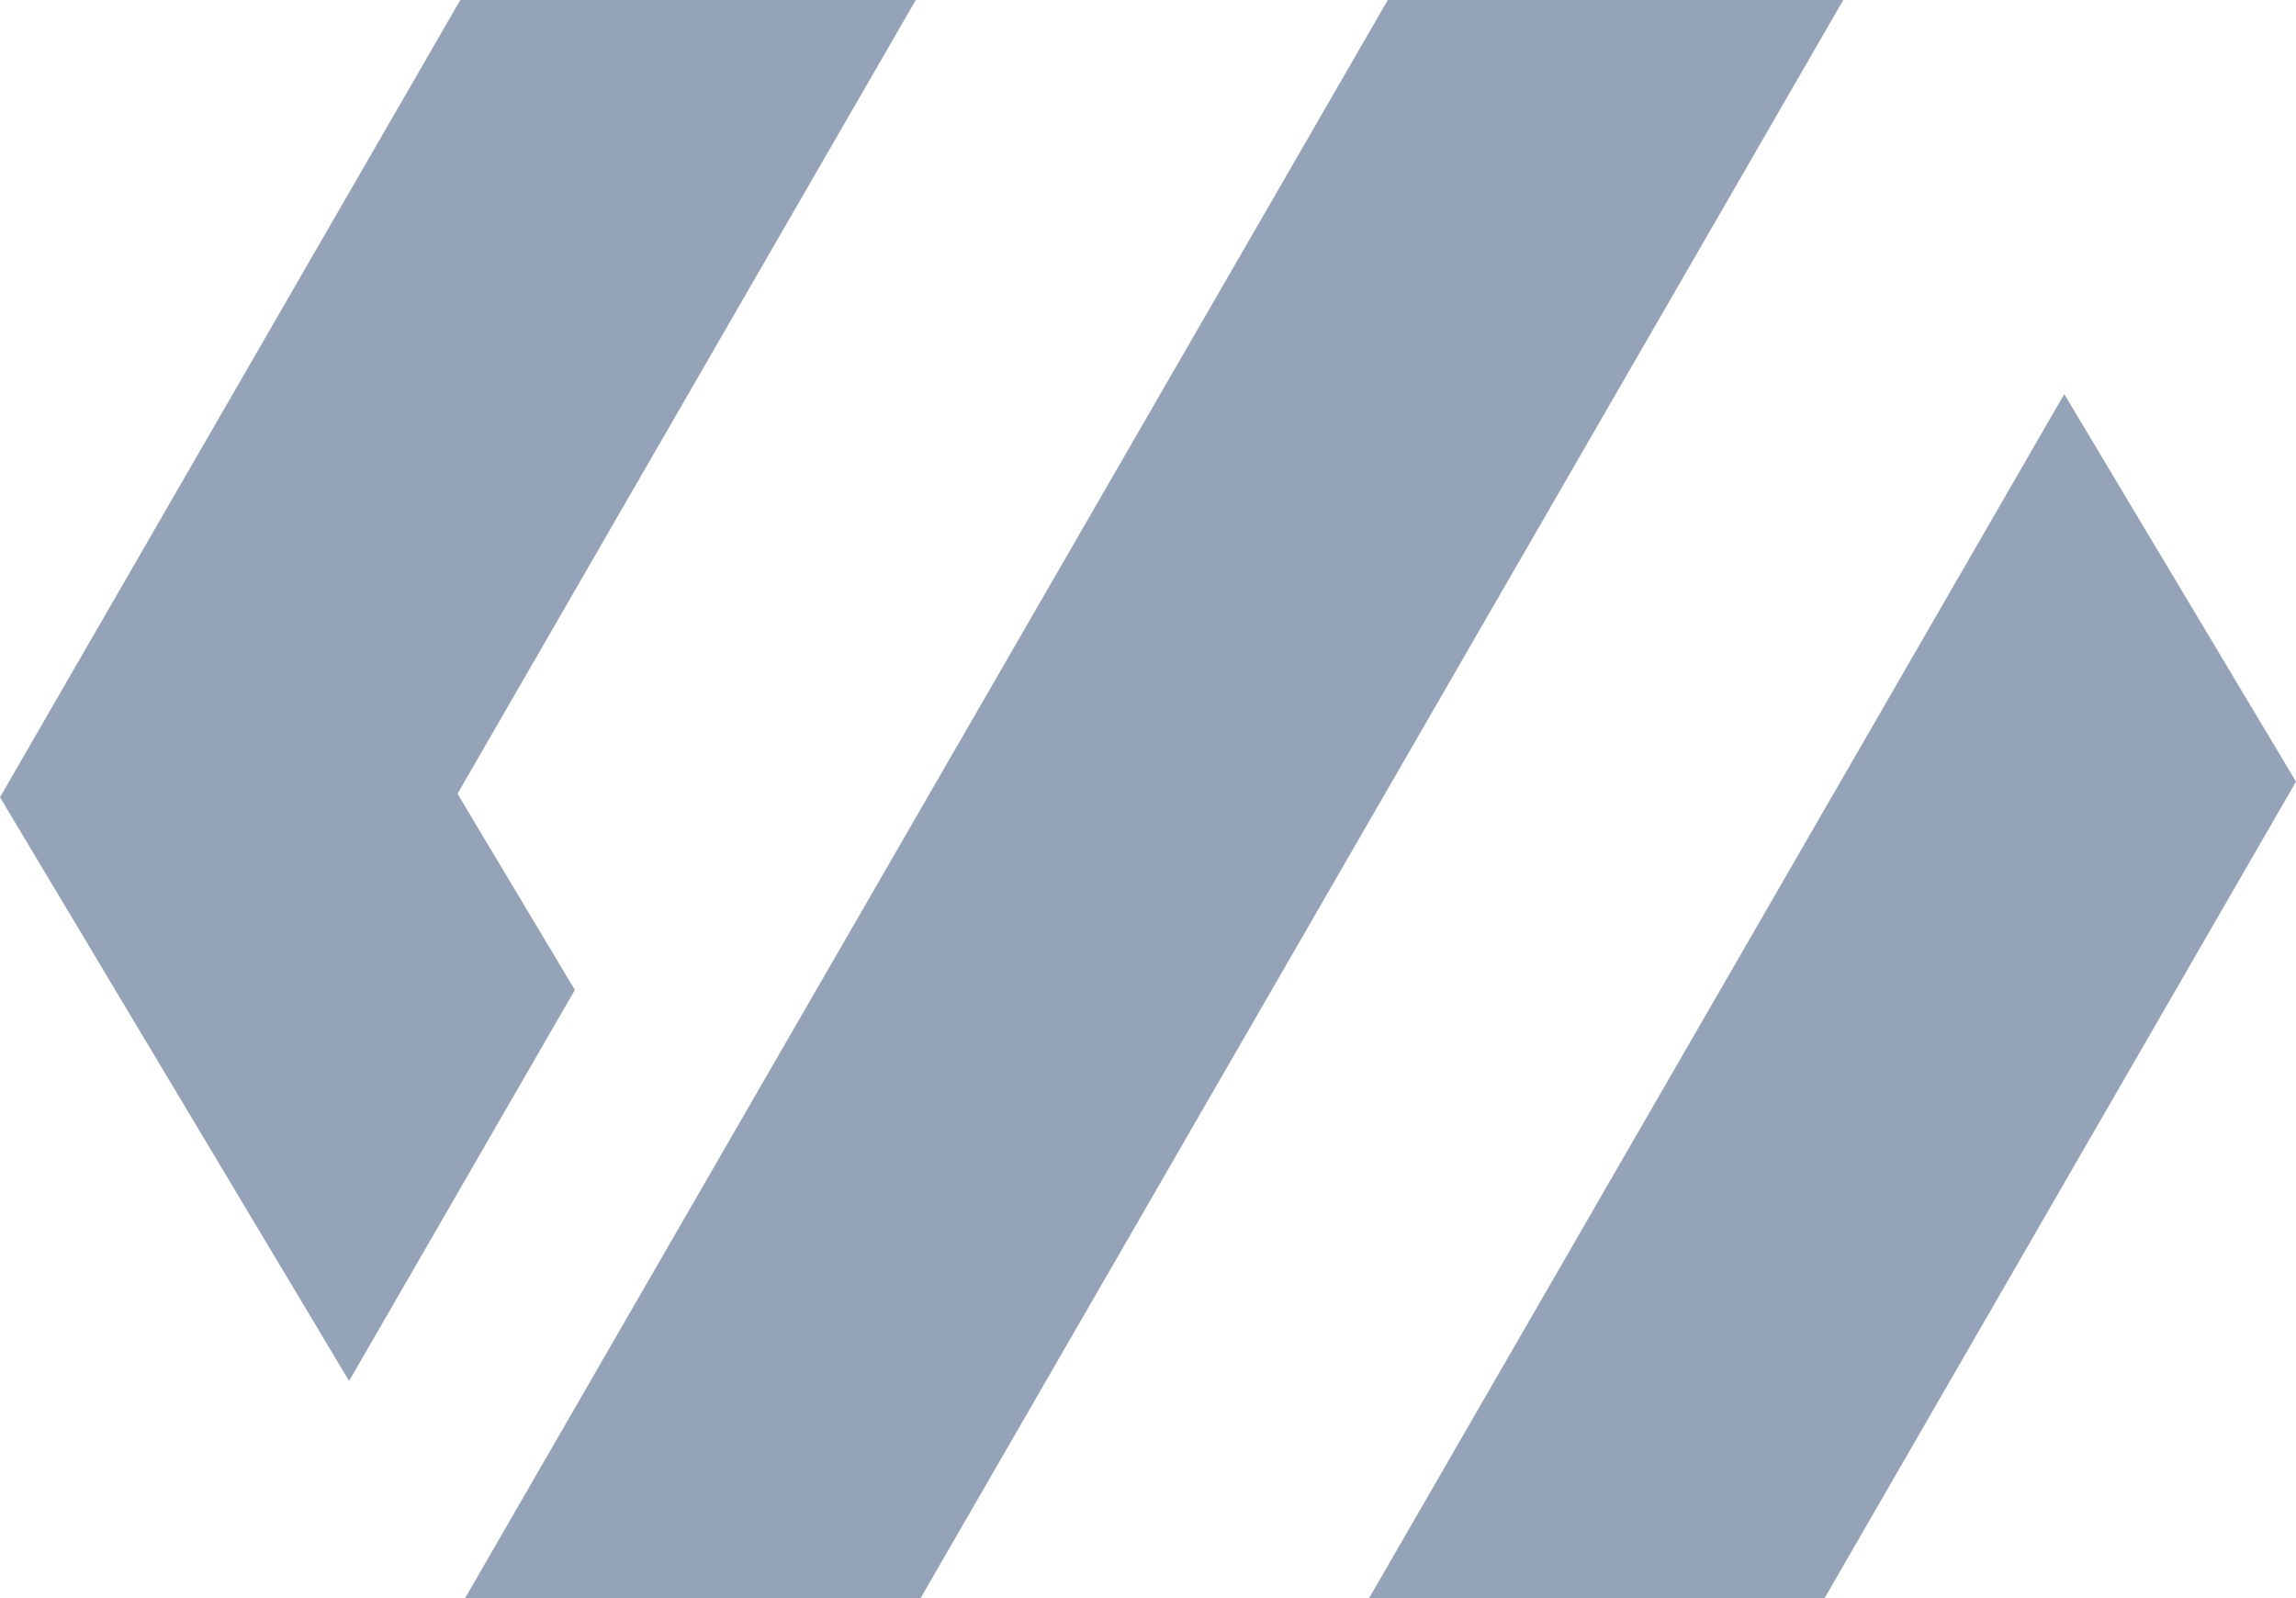 <svg id="Слой_1" data-name="Слой 1" xmlns="http://www.w3.org/2000/svg" viewBox="0 0 1347.56 937.98"><defs><style>.cls-1{fill:#94a3b8;}</style></defs><polygon class="cls-1" points="268.52 465.87 337.39 581.03 204.89 810.53 136.02 695.36 0 467.93 132.5 238.43 270.16 0 537.49 0 268.52 465.87"/><polygon class="cls-1" points="1081.85 0 540.31 937.98 272.98 937.98 814.52 0 1081.85 0"/><polygon class="cls-1" points="1347.56 458.76 1070.88 937.98 803.55 937.98 1211.54 231.32 1284.43 353.19 1347.56 458.76"/></svg>